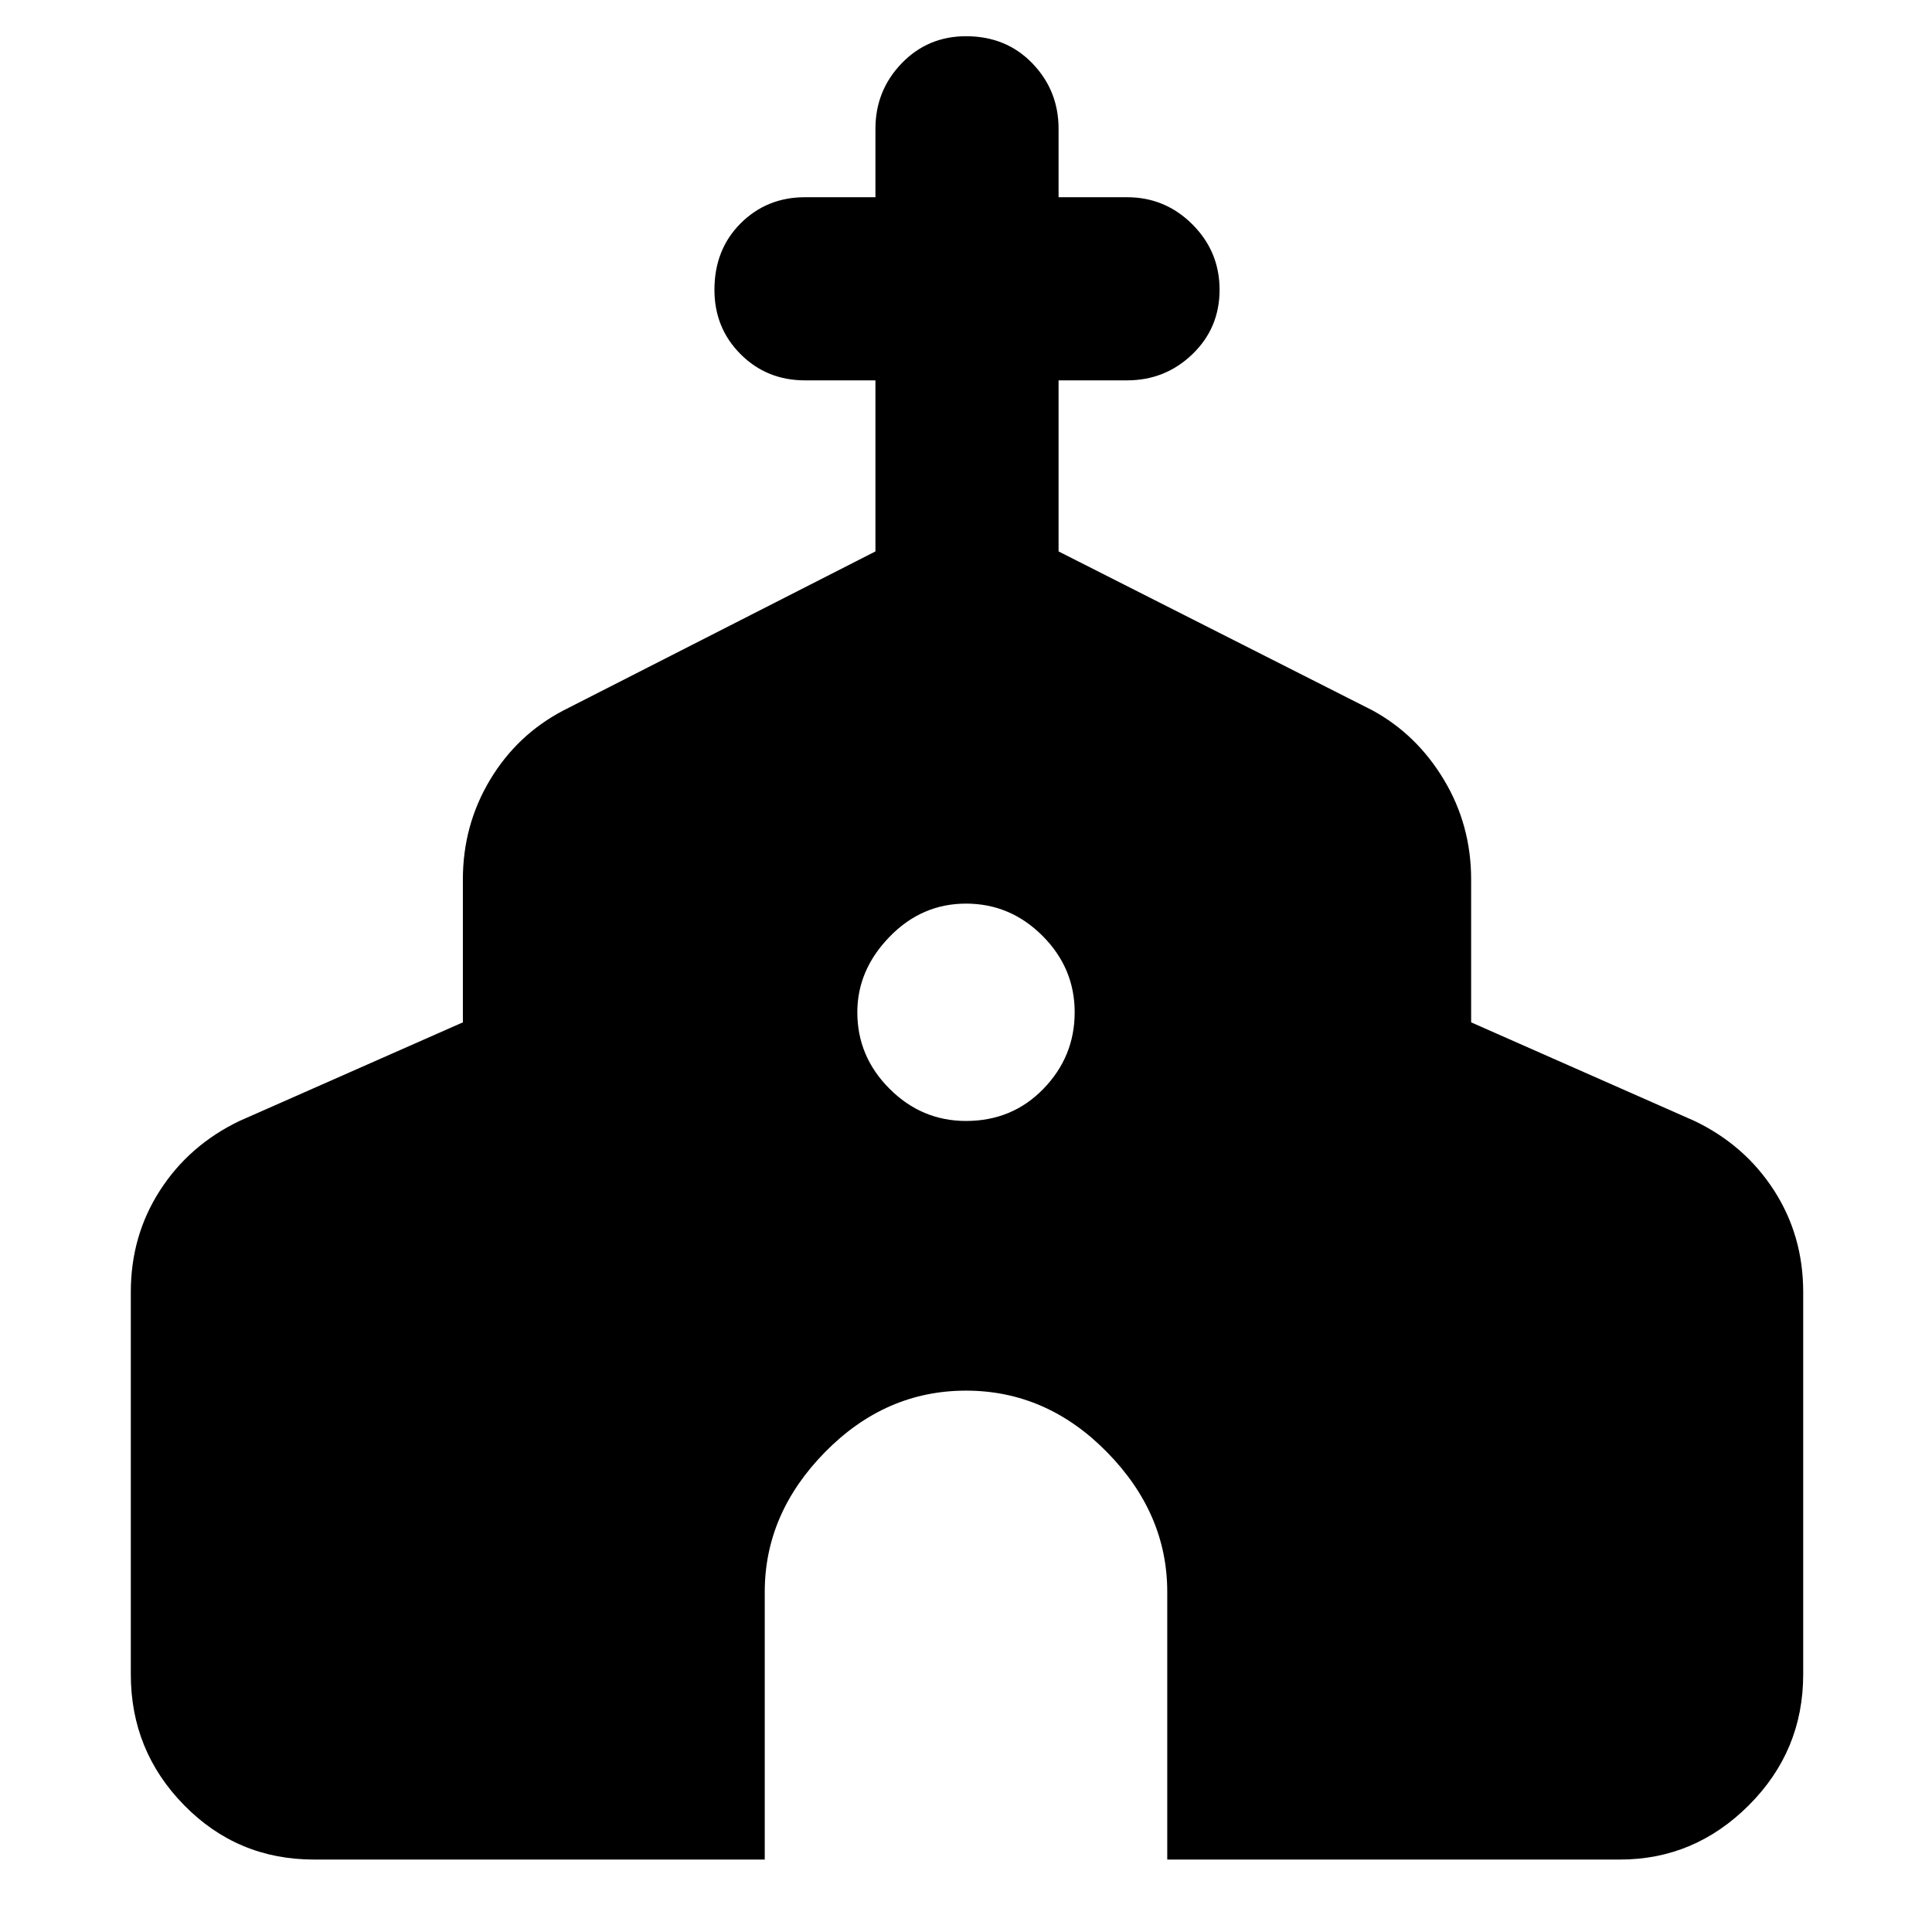 <svg xmlns="http://www.w3.org/2000/svg" height="48" width="48"><path d="M7.8 46.2Q5.9 46.2 4.575 44.85Q3.25 43.5 3.25 41.6V32.1Q3.25 30.7 3.975 29.575Q4.7 28.45 5.95 27.85L11.5 25.4V21.85Q11.5 20.5 12.175 19.375Q12.85 18.25 14 17.65L21.75 13.7V9.45H20Q19.05 9.45 18.4 8.8Q17.75 8.15 17.75 7.2Q17.75 6.2 18.4 5.55Q19.05 4.9 20 4.9H21.75V3.2Q21.75 2.25 22.4 1.575Q23.05 0.9 24 0.9Q25 0.9 25.65 1.575Q26.3 2.25 26.3 3.2V4.9H28Q28.95 4.9 29.625 5.575Q30.3 6.25 30.3 7.2Q30.3 8.15 29.625 8.8Q28.95 9.45 28 9.45H26.3V13.7L34.1 17.65Q35.2 18.25 35.875 19.375Q36.55 20.5 36.55 21.85V25.4L42.1 27.85Q43.35 28.45 44.075 29.575Q44.8 30.7 44.8 32.1V41.6Q44.8 43.5 43.45 44.85Q42.1 46.2 40.25 46.2H29V39.55Q29 37.6 27.5 36.075Q26 34.55 24 34.55Q22 34.55 20.5 36.075Q19 37.6 19 39.55V46.2ZM24 27.85Q25.15 27.85 25.925 27.05Q26.7 26.25 26.7 25.15Q26.7 24.05 25.9 23.25Q25.1 22.45 24 22.45Q22.9 22.45 22.1 23.275Q21.3 24.1 21.3 25.15Q21.3 26.25 22.1 27.05Q22.9 27.85 24 27.85Z"/></svg>